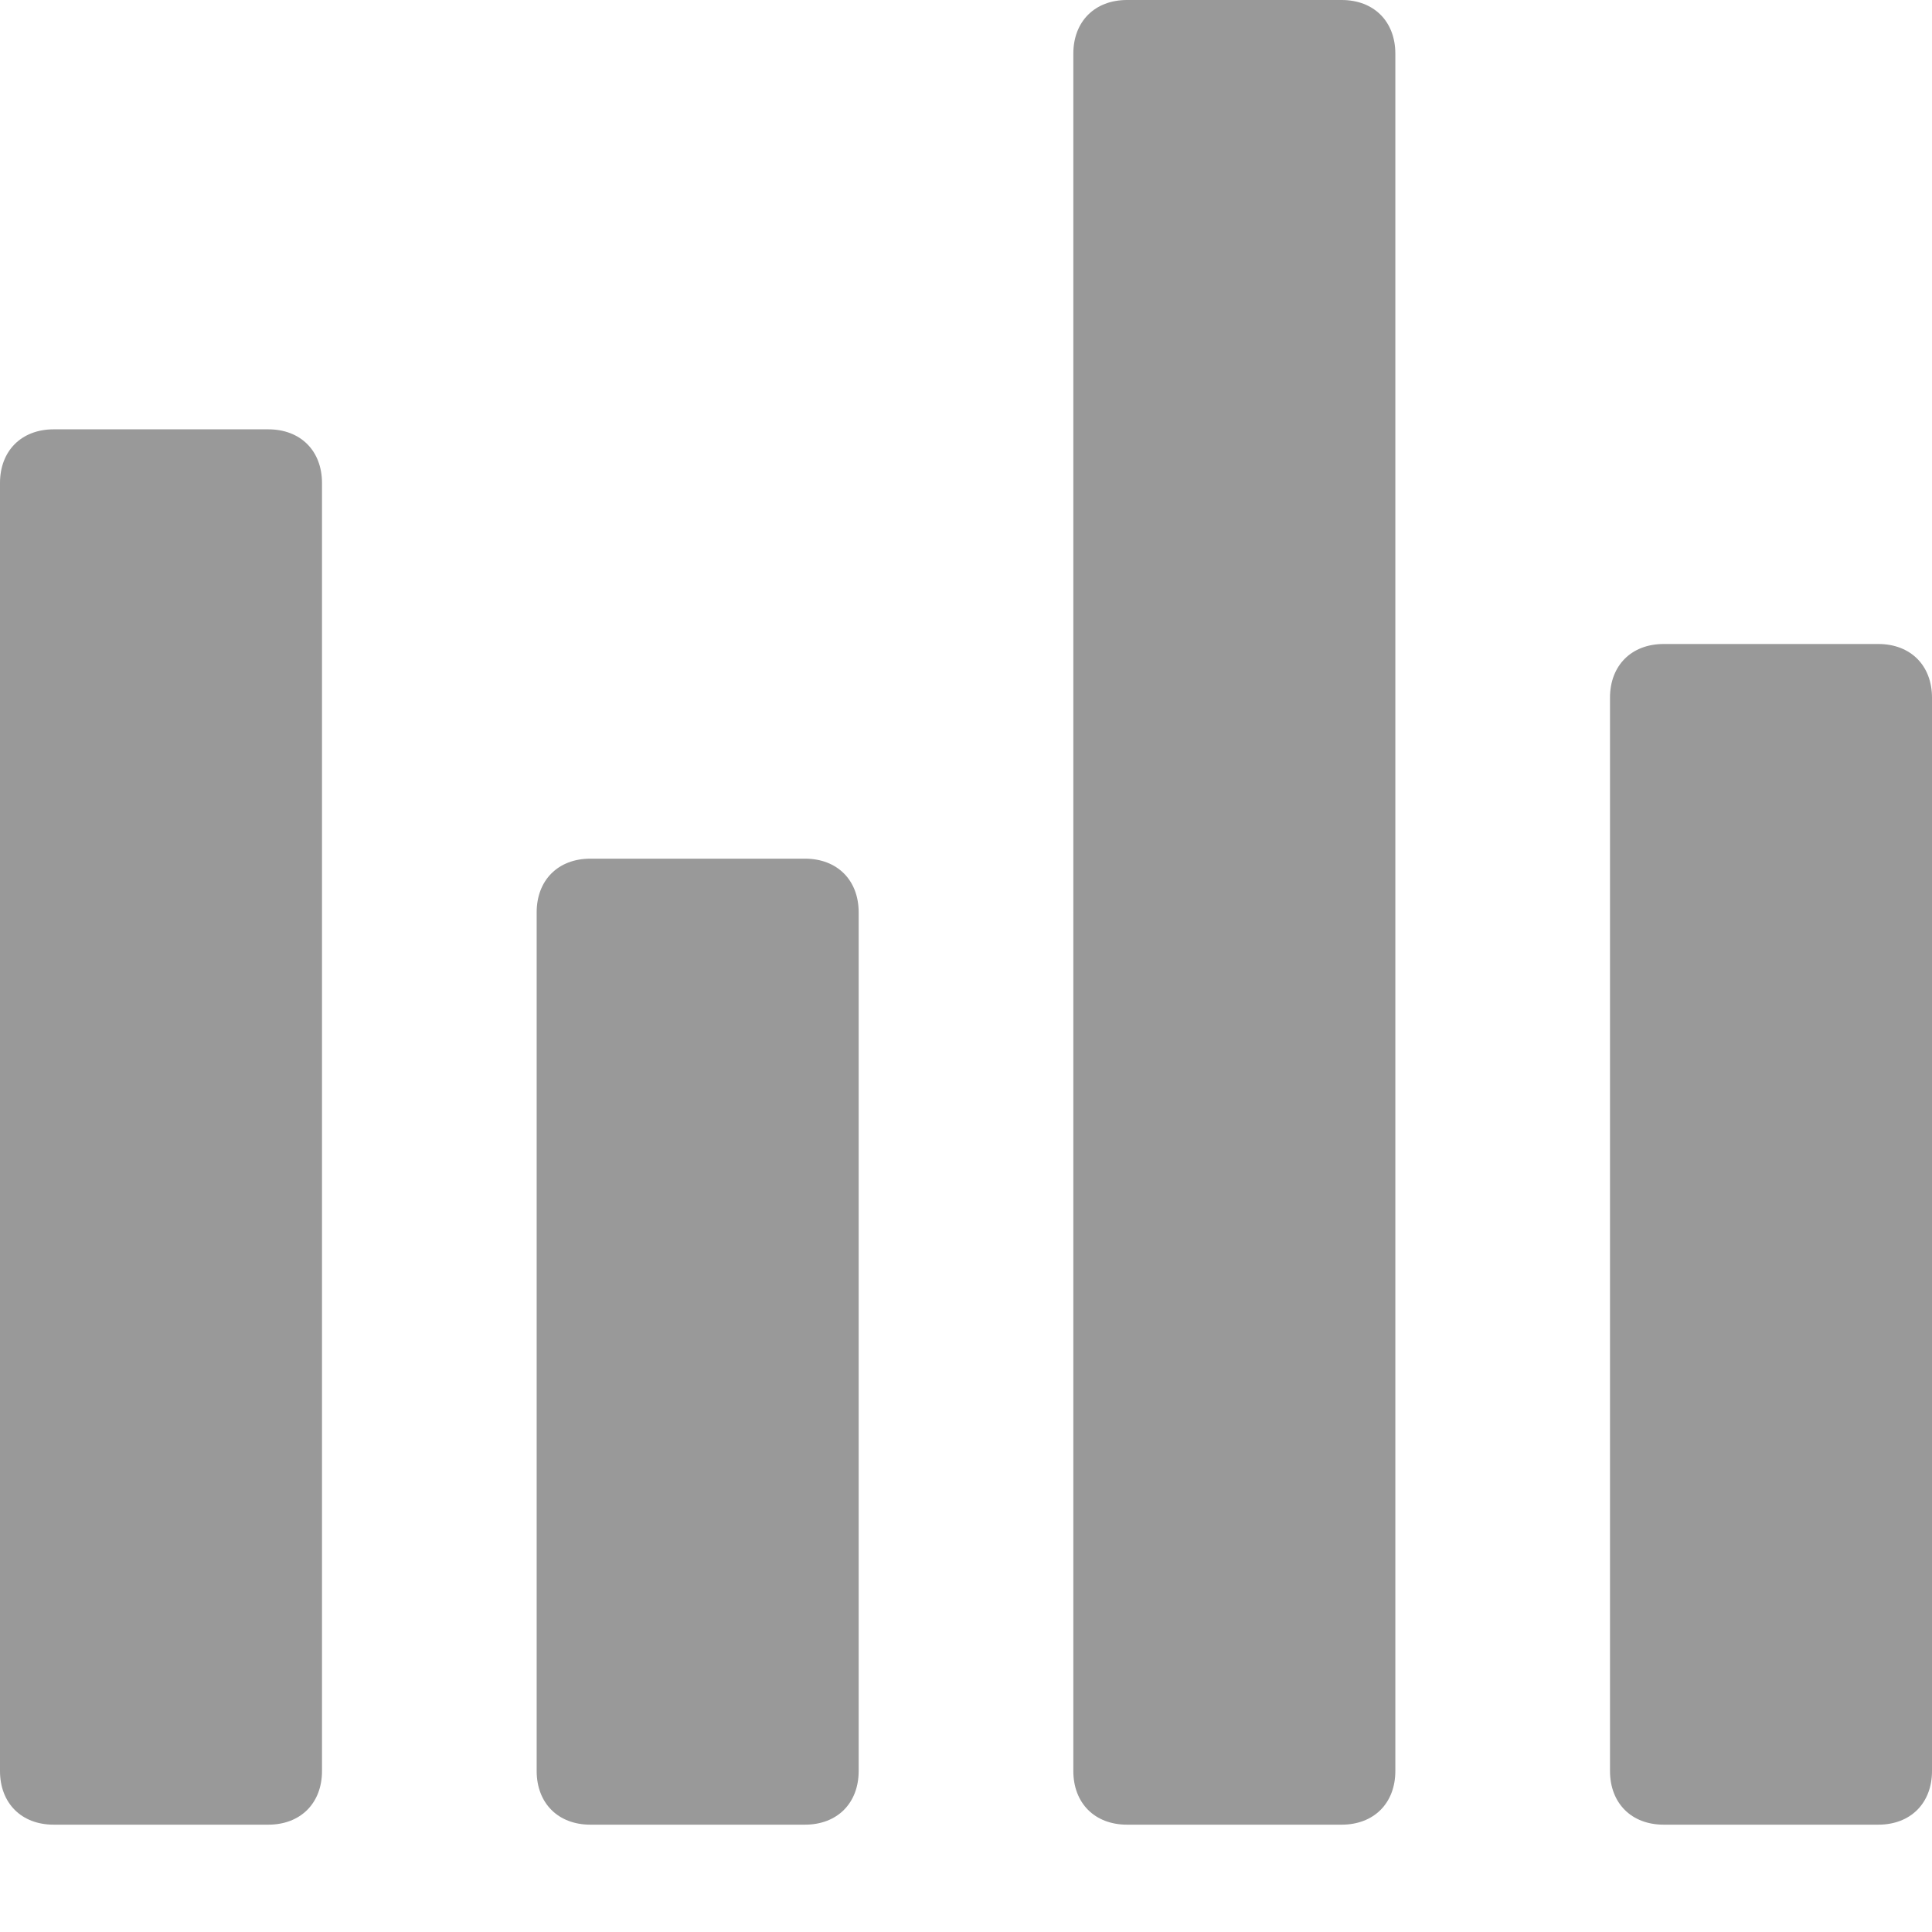 <svg t="1729674539722" class="icon" viewBox="0 0 1024 1024" version="1.1" xmlns="http://www.w3.org/2000/svg" p-id="32342" width="200" height="200"><path d="M142.222 227.556c17.067 0 28.444 11.378 28.444 28.444v682.667c0 17.067-11.378 28.444-28.444 28.444h-113.778c-17.067 0-28.444-11.378-28.444-28.444v-682.667c0-17.067 11.378-28.444 28.444-28.444h113.778z m284.444 227.556c17.067 0 28.444 11.378 28.444 28.444v455.111c0 17.067-11.378 28.444-28.444 28.444h-113.778c-17.067 0-28.444-11.378-28.444-28.444v-455.111c0-17.067 11.378-28.444 28.444-28.444h113.778z m284.444-455.111c17.067 0 28.444 11.378 28.444 28.444v910.222c0 17.067-11.378 28.444-28.444 28.444h-113.778c-17.067 0-28.444-11.378-28.444-28.444V28.444c0-17.067 11.378-28.444 28.444-28.444h113.778z m284.444 341.333c17.067 0 28.444 11.378 28.444 28.444v568.889c0 17.067-11.378 28.444-28.444 28.444h-113.778c-17.067 0-28.444-11.378-28.444-28.444v-568.889c0-17.067 11.378-28.444 28.444-28.444h113.778z" fill="#999" p-id="32343"></path></svg>